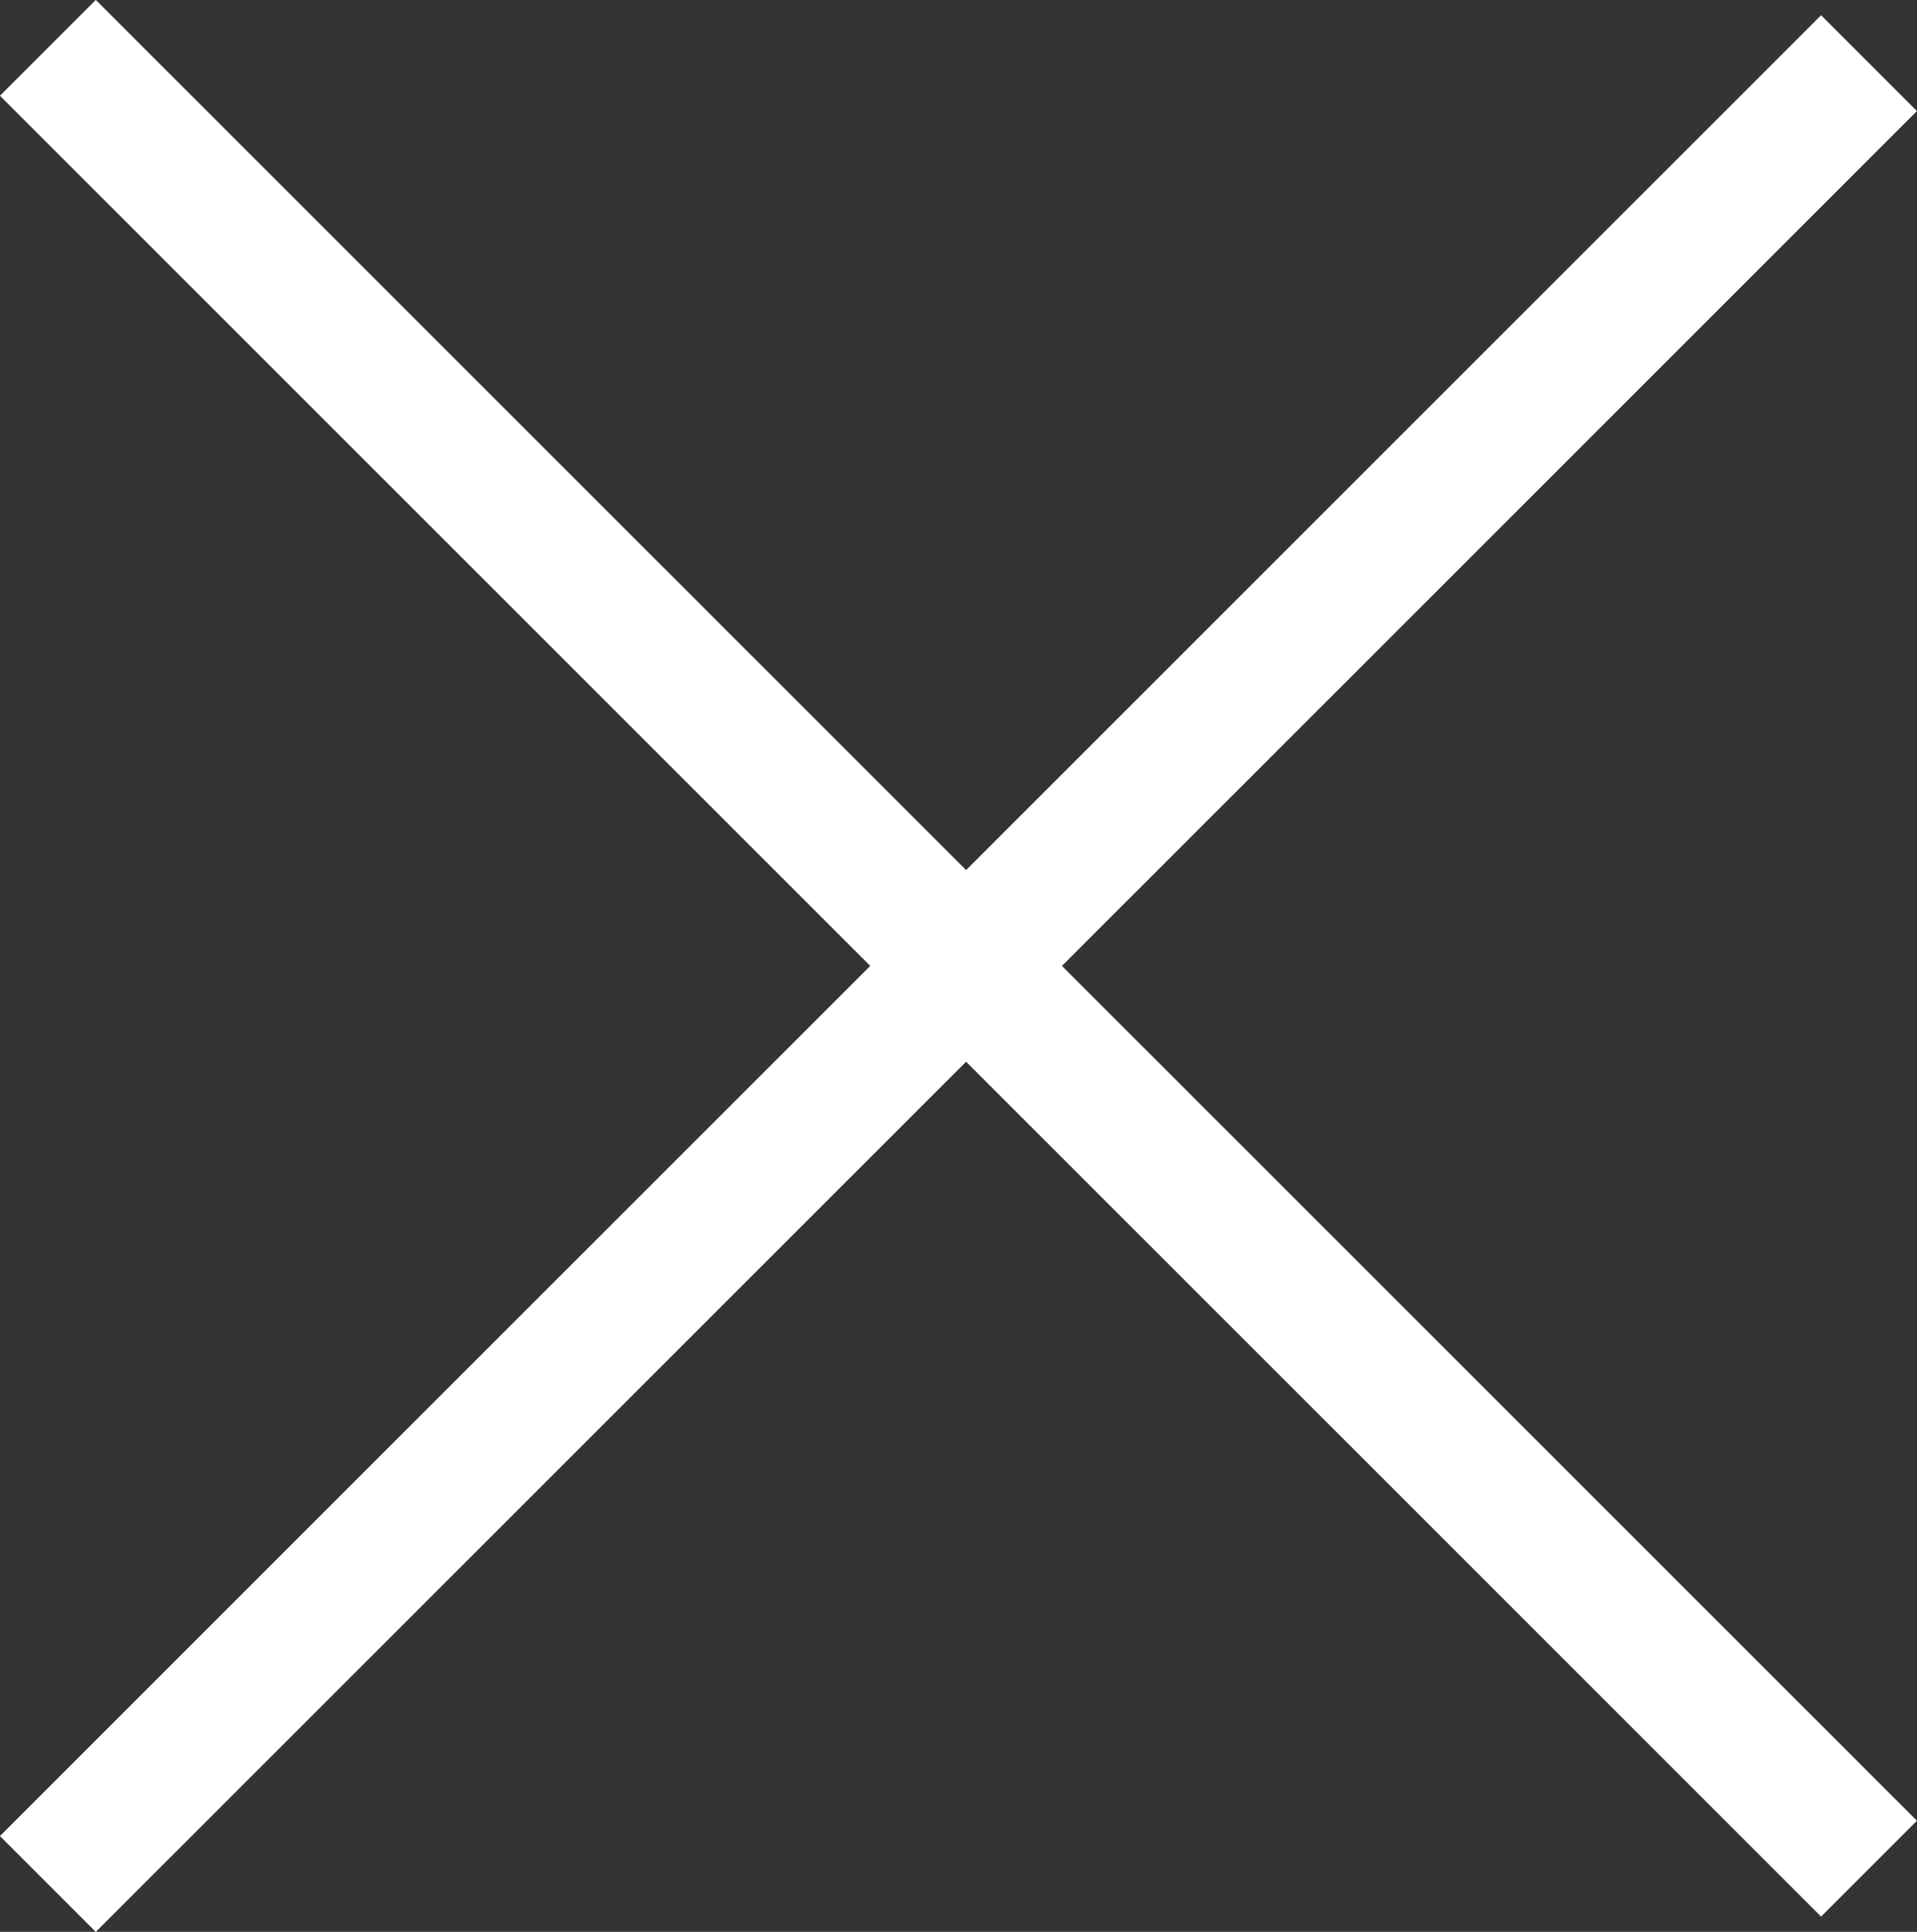 <svg xmlns="http://www.w3.org/2000/svg" width="14.142" height="14.254" viewBox="0 0 14.142 14.254">
  <rect x="0" y="0" width="14.142" height="14.254" fill="#333333" stroke="none"/>
  <g id="Сгруппировать_3418" data-name="Сгруппировать 3418" transform="translate(-361.929 -23.984)">
    <line id="Линия_3" data-name="Линия 3" x2="19" transform="translate(362.282 37.885) rotate(-45)" fill="none" stroke="#fff" strokeWidth="1"/>
    <line id="Линия_4" data-name="Линия 4" x2="19" transform="translate(362.282 24.337) rotate(45)" fill="none" stroke="#fff" strokeWidth="1"/>
  </g>
</svg>
